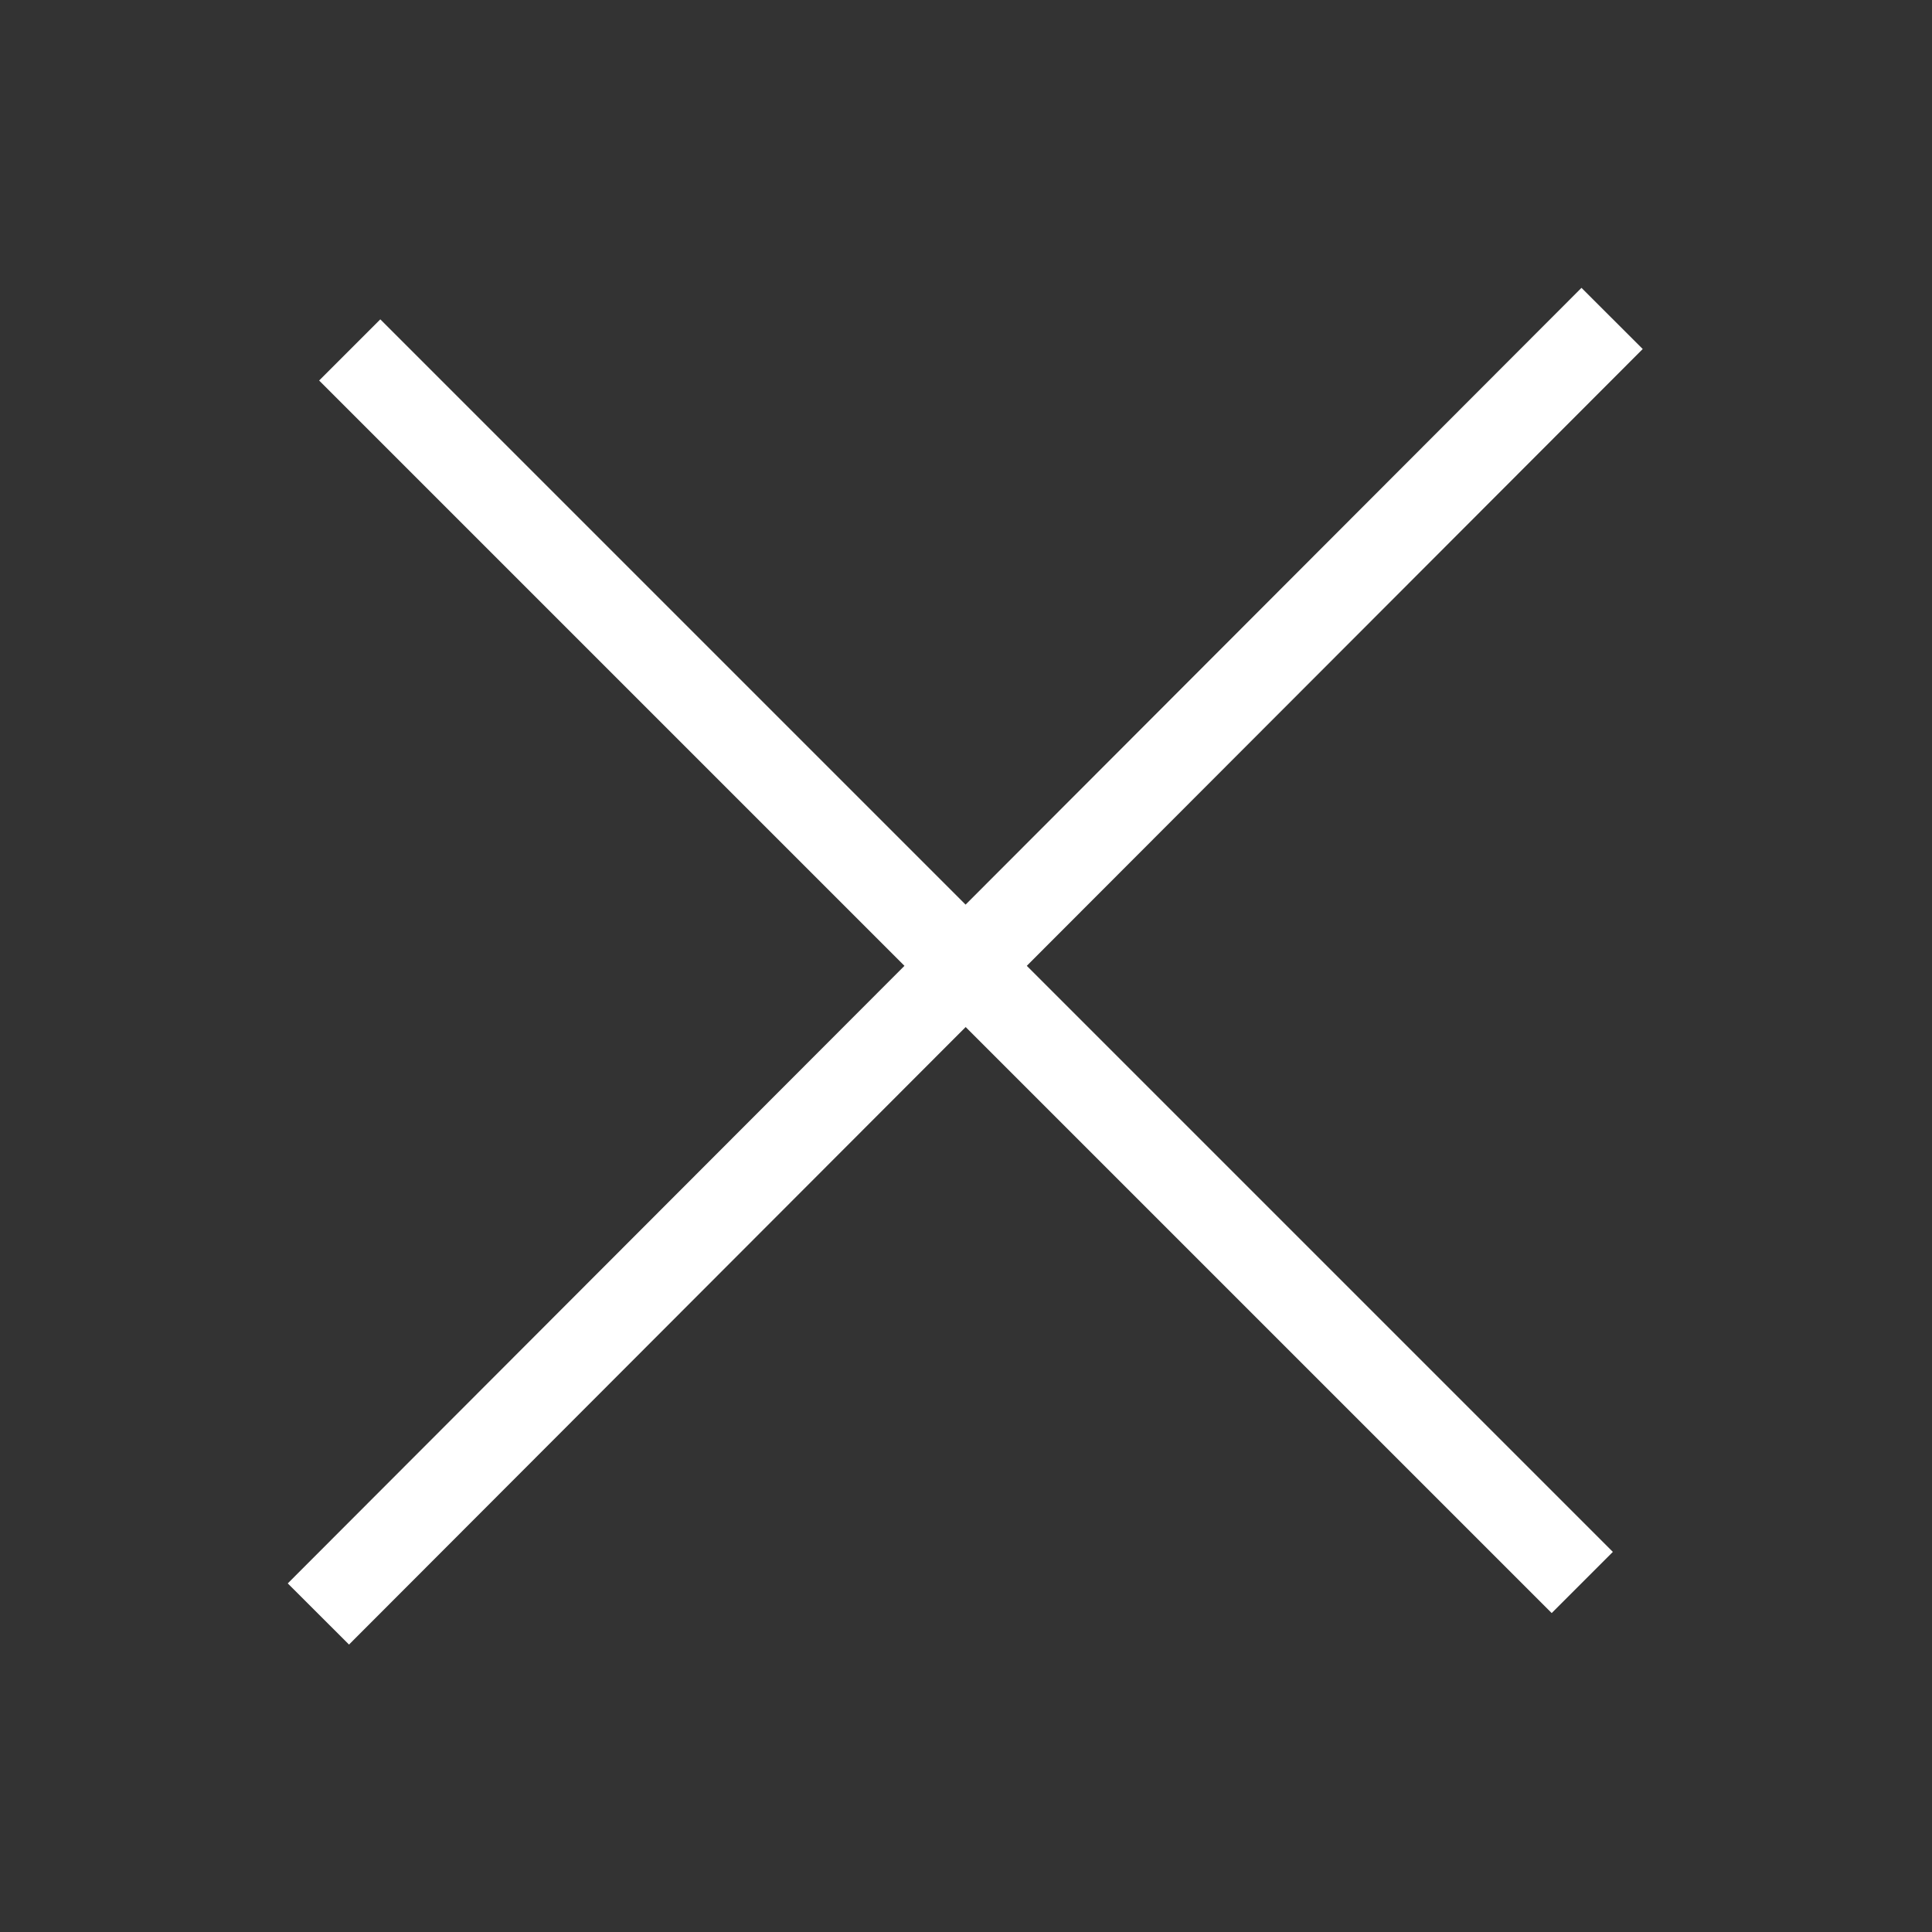 <?xml version="1.0" encoding="utf-8"?>
<!-- Generator: Adobe Illustrator 16.0.0, SVG Export Plug-In . SVG Version: 6.00 Build 0)  -->
<!DOCTYPE svg PUBLIC "-//W3C//DTD SVG 1.1//EN" "http://www.w3.org/Graphics/SVG/1.1/DTD/svg11.dtd">
<svg version="1.1" id="Layer_1" xmlns="http://www.w3.org/2000/svg" xmlns:xlink="http://www.w3.org/1999/xlink" x="0px" y="0px"
	 width="67px" height="67px" viewBox="0 0 67 67" enable-background="new 0 0 67 67" xml:space="preserve">
<rect x="0" y="0" width="67" height="67" fill="#333333" stroke="none"/>
<rect x="1.772" y="32" transform="matrix(-0.707 0.708 -0.708 -0.707 80.877 33.473)" fill="#FFFFFF" width="63.458" height="3"/>
<rect x="3.271" y="32" transform="matrix(-0.707 -0.707 0.707 -0.707 33.5 80.876)" fill="#FFFFFF" width="60.458" height="3"/>
</svg>
